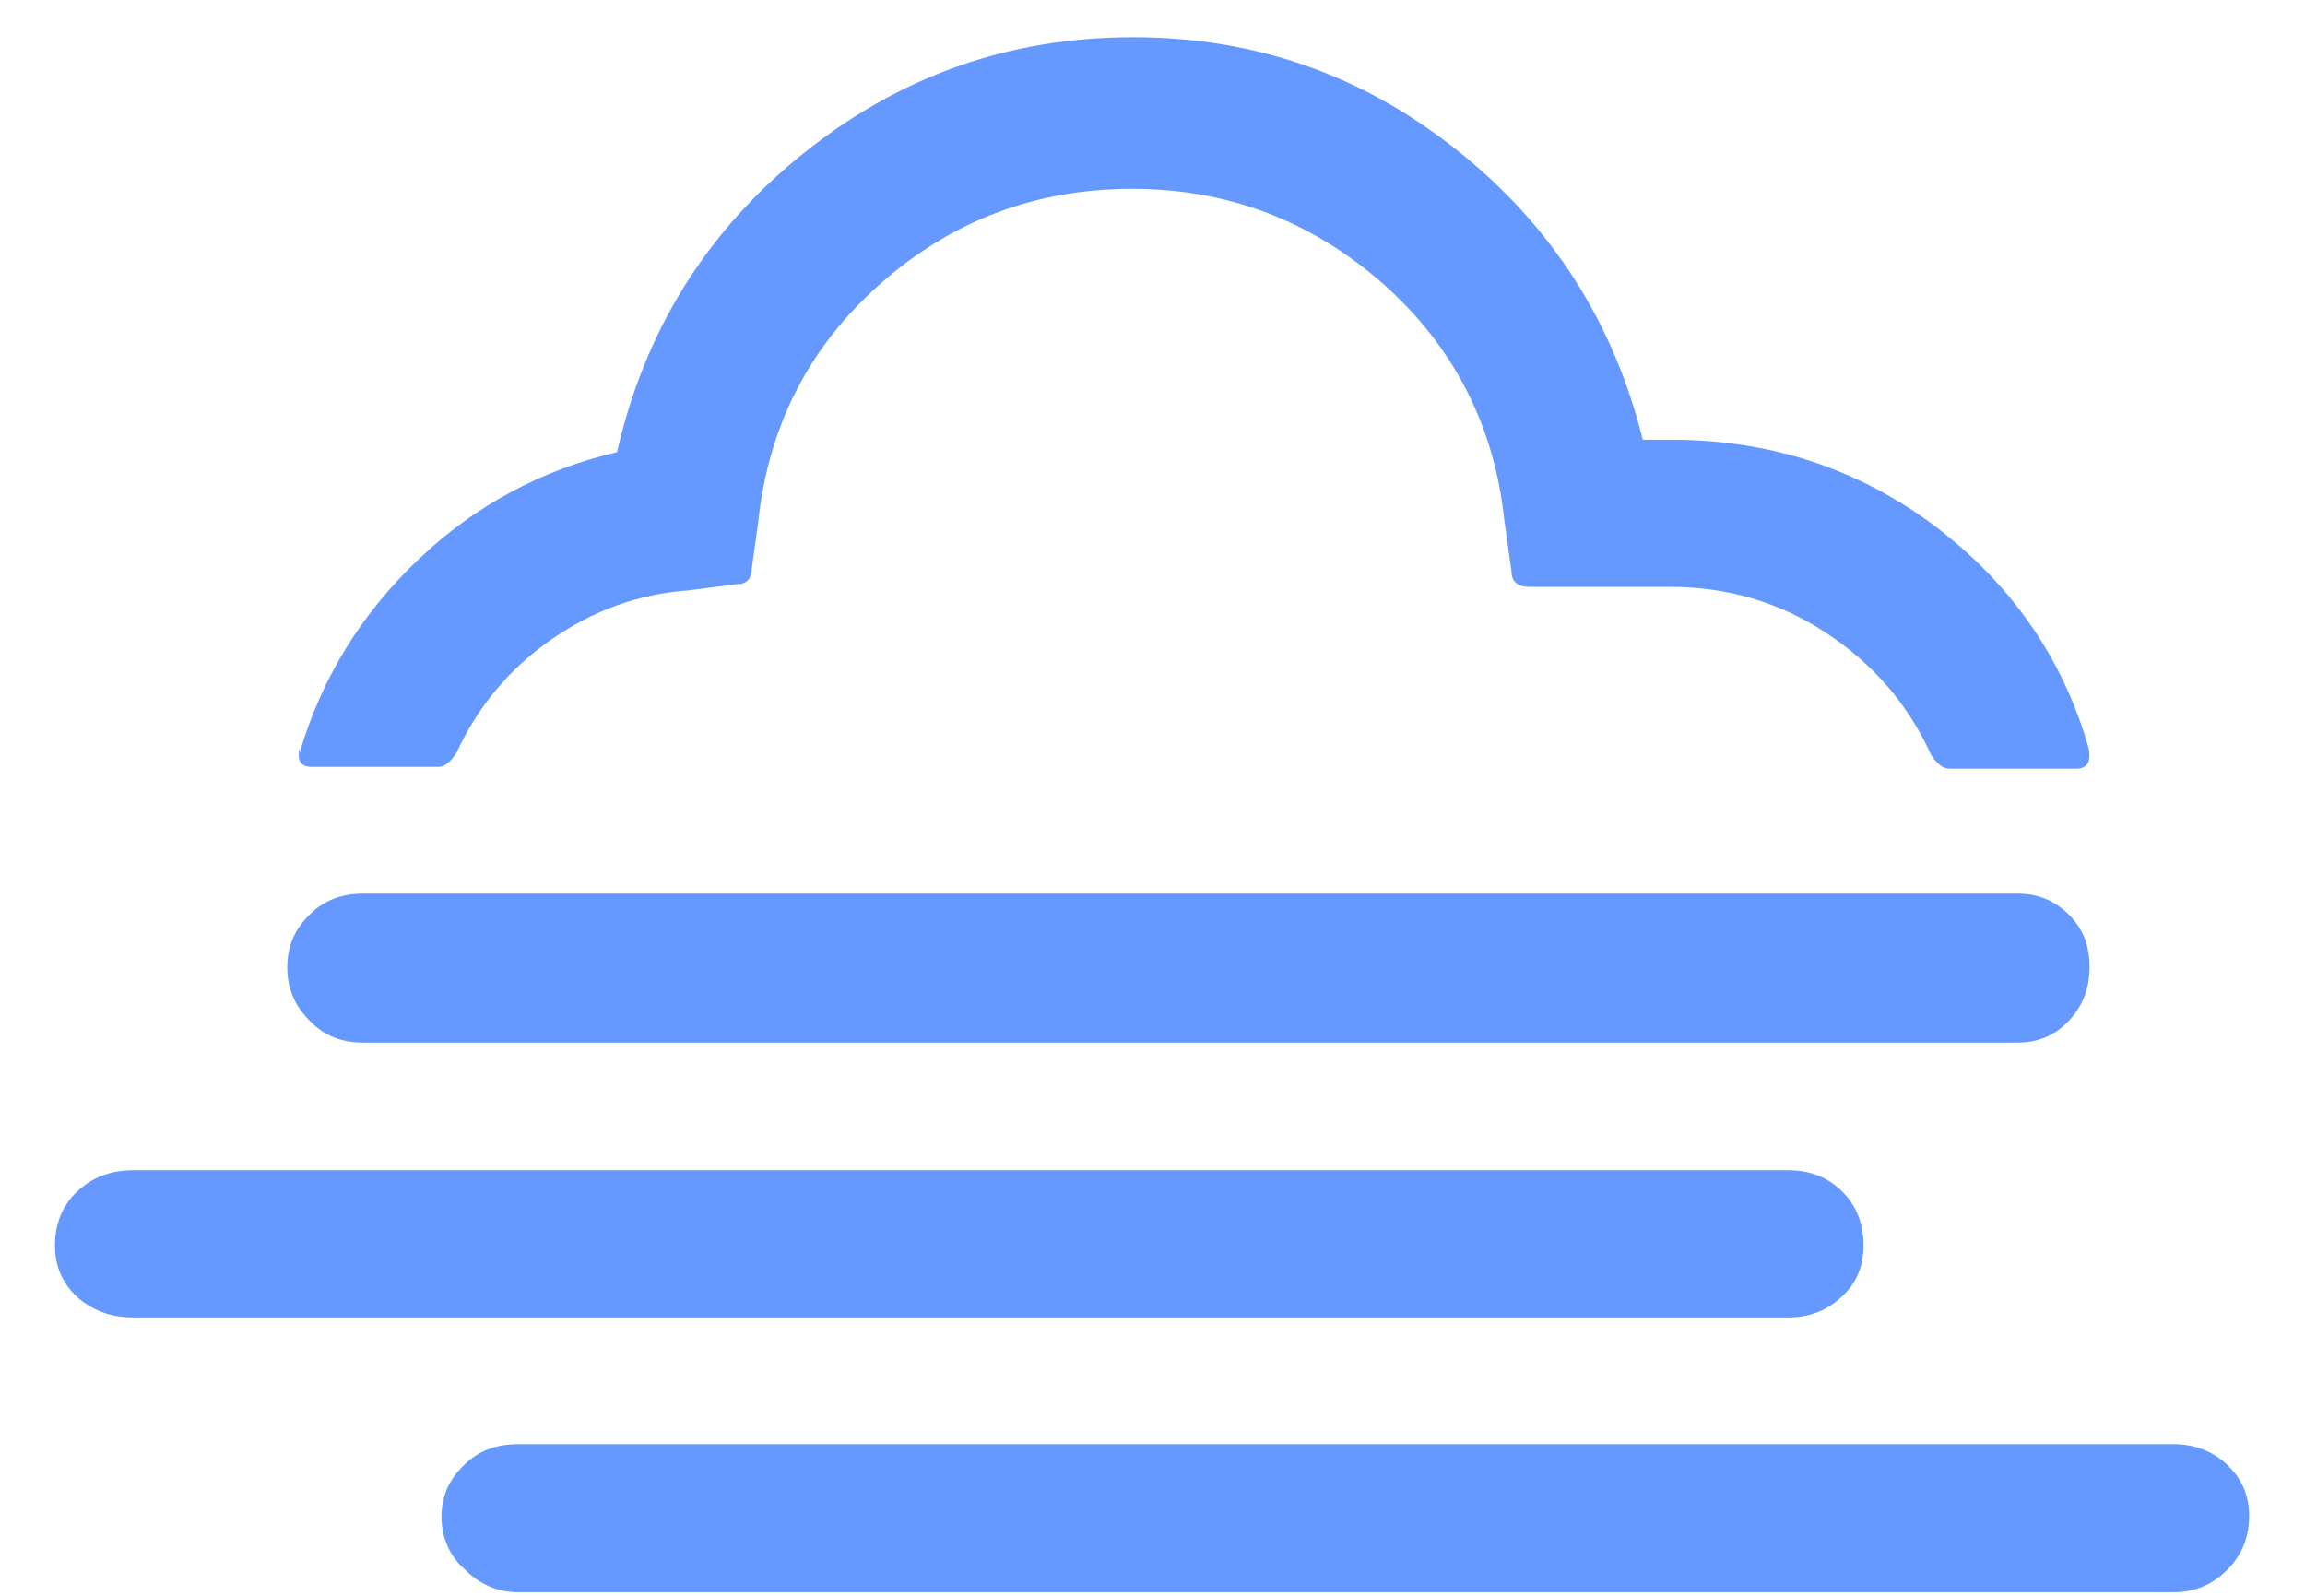 <svg width="26" height="18" viewBox="0 0 26 18" fill="none" xmlns="http://www.w3.org/2000/svg">
<path d="M0.62 14.05C0.62 13.81 0.7 13.6 0.87 13.44C1.04 13.28 1.25 13.2 1.5 13.2H20.17C20.42 13.2 20.62 13.28 20.78 13.44C20.94 13.6 21.02 13.8 21.02 14.05C21.02 14.28 20.94 14.48 20.77 14.63C20.6 14.79 20.4 14.86 20.17 14.86H1.5C1.25 14.86 1.04 14.78 0.87 14.63C0.7 14.47 0.62 14.28 0.62 14.05ZM3.24 10.91C3.24 10.67 3.33 10.47 3.5 10.31C3.65 10.16 3.85 10.08 4.09 10.08H22.76C22.99 10.08 23.18 10.16 23.34 10.32C23.5 10.48 23.57 10.67 23.57 10.91C23.57 11.15 23.49 11.35 23.34 11.51C23.18 11.68 22.99 11.76 22.76 11.76H4.09C3.85 11.76 3.65 11.68 3.49 11.51C3.32 11.34 3.24 11.14 3.24 10.91ZM3.37 8.52C3.37 8.61 3.42 8.65 3.52 8.65H4.95C5.01 8.65 5.08 8.6 5.15 8.49C5.39 7.97 5.74 7.55 6.21 7.22C6.68 6.89 7.2 6.7 7.76 6.66L8.31 6.59C8.42 6.59 8.48 6.53 8.48 6.41L8.55 5.91C8.66 4.83 9.11 3.93 9.92 3.21C10.73 2.49 11.68 2.13 12.77 2.13C13.85 2.13 14.79 2.49 15.6 3.2C16.4 3.91 16.86 4.81 16.97 5.88L17.05 6.45C17.05 6.56 17.12 6.62 17.25 6.62H18.84C19.48 6.62 20.07 6.79 20.6 7.14C21.13 7.49 21.52 7.94 21.78 8.51C21.85 8.62 21.92 8.67 21.99 8.67H23.42C23.54 8.67 23.59 8.6 23.56 8.44C23.27 7.42 22.68 6.58 21.82 5.93C20.95 5.28 19.96 4.96 18.85 4.96H18.53C18.2 3.63 17.5 2.54 16.43 1.69C15.36 0.84 14.15 0.42 12.78 0.42C11.38 0.42 10.14 0.86 9.05 1.74C7.96 2.62 7.27 3.74 6.96 5.1C6.11 5.3 5.36 5.7 4.72 6.31C4.08 6.92 3.63 7.64 3.38 8.49V8.45C3.37 8.45 3.37 8.48 3.37 8.52ZM4.98 17.11C4.98 16.87 5.07 16.68 5.24 16.52C5.39 16.37 5.59 16.29 5.84 16.29H24.52C24.76 16.29 24.96 16.37 25.12 16.52C25.29 16.68 25.37 16.87 25.37 17.1C25.37 17.34 25.29 17.54 25.12 17.71C24.95 17.88 24.75 17.96 24.52 17.96H5.84C5.61 17.96 5.41 17.87 5.24 17.7C5.07 17.55 4.98 17.34 4.98 17.11Z" fill="#6599FF"/>
</svg>
